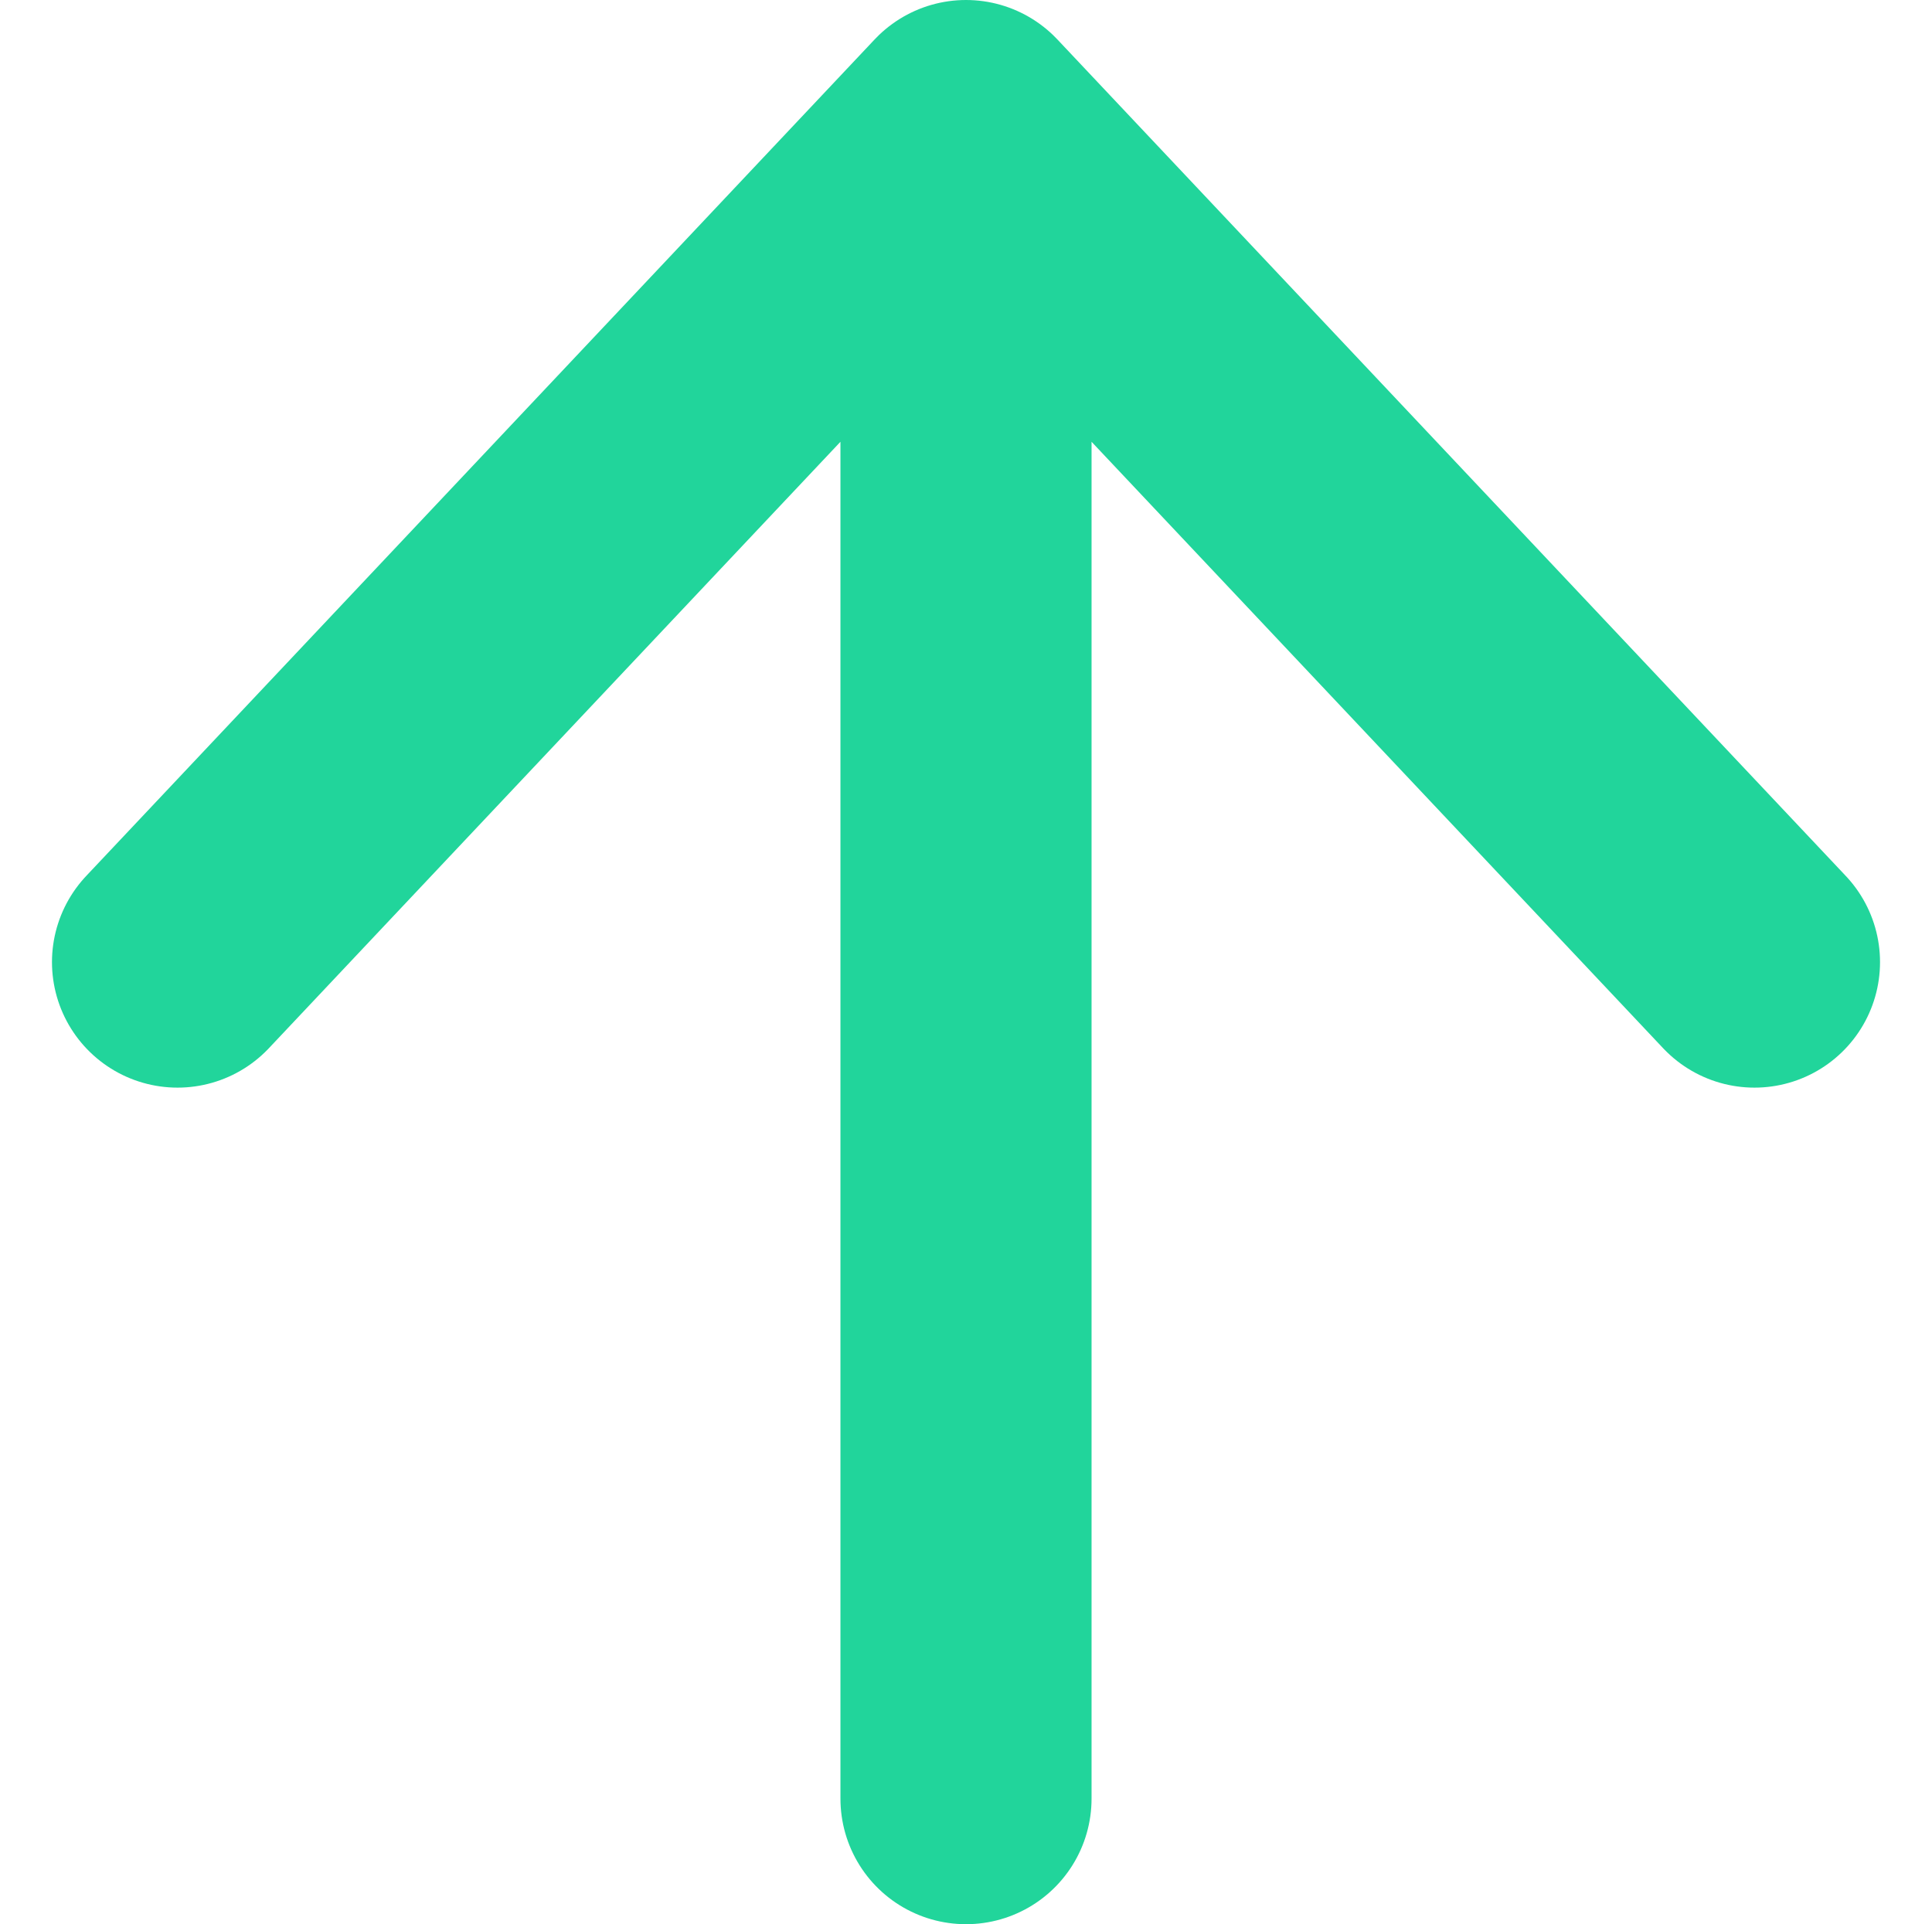 <svg xmlns="http://www.w3.org/2000/svg" width="7.694" height="7.664" viewBox="0 0 7.694 7.664">
  <path id="Vector" d="M0,3.332,3.14,0,6.28,3.332M3.14,6.664V.476" transform="translate(0.707 0.5)" fill="none" stroke="#21d59b" stroke-linecap="round" stroke-linejoin="round" stroke-width="1"/>
</svg>
